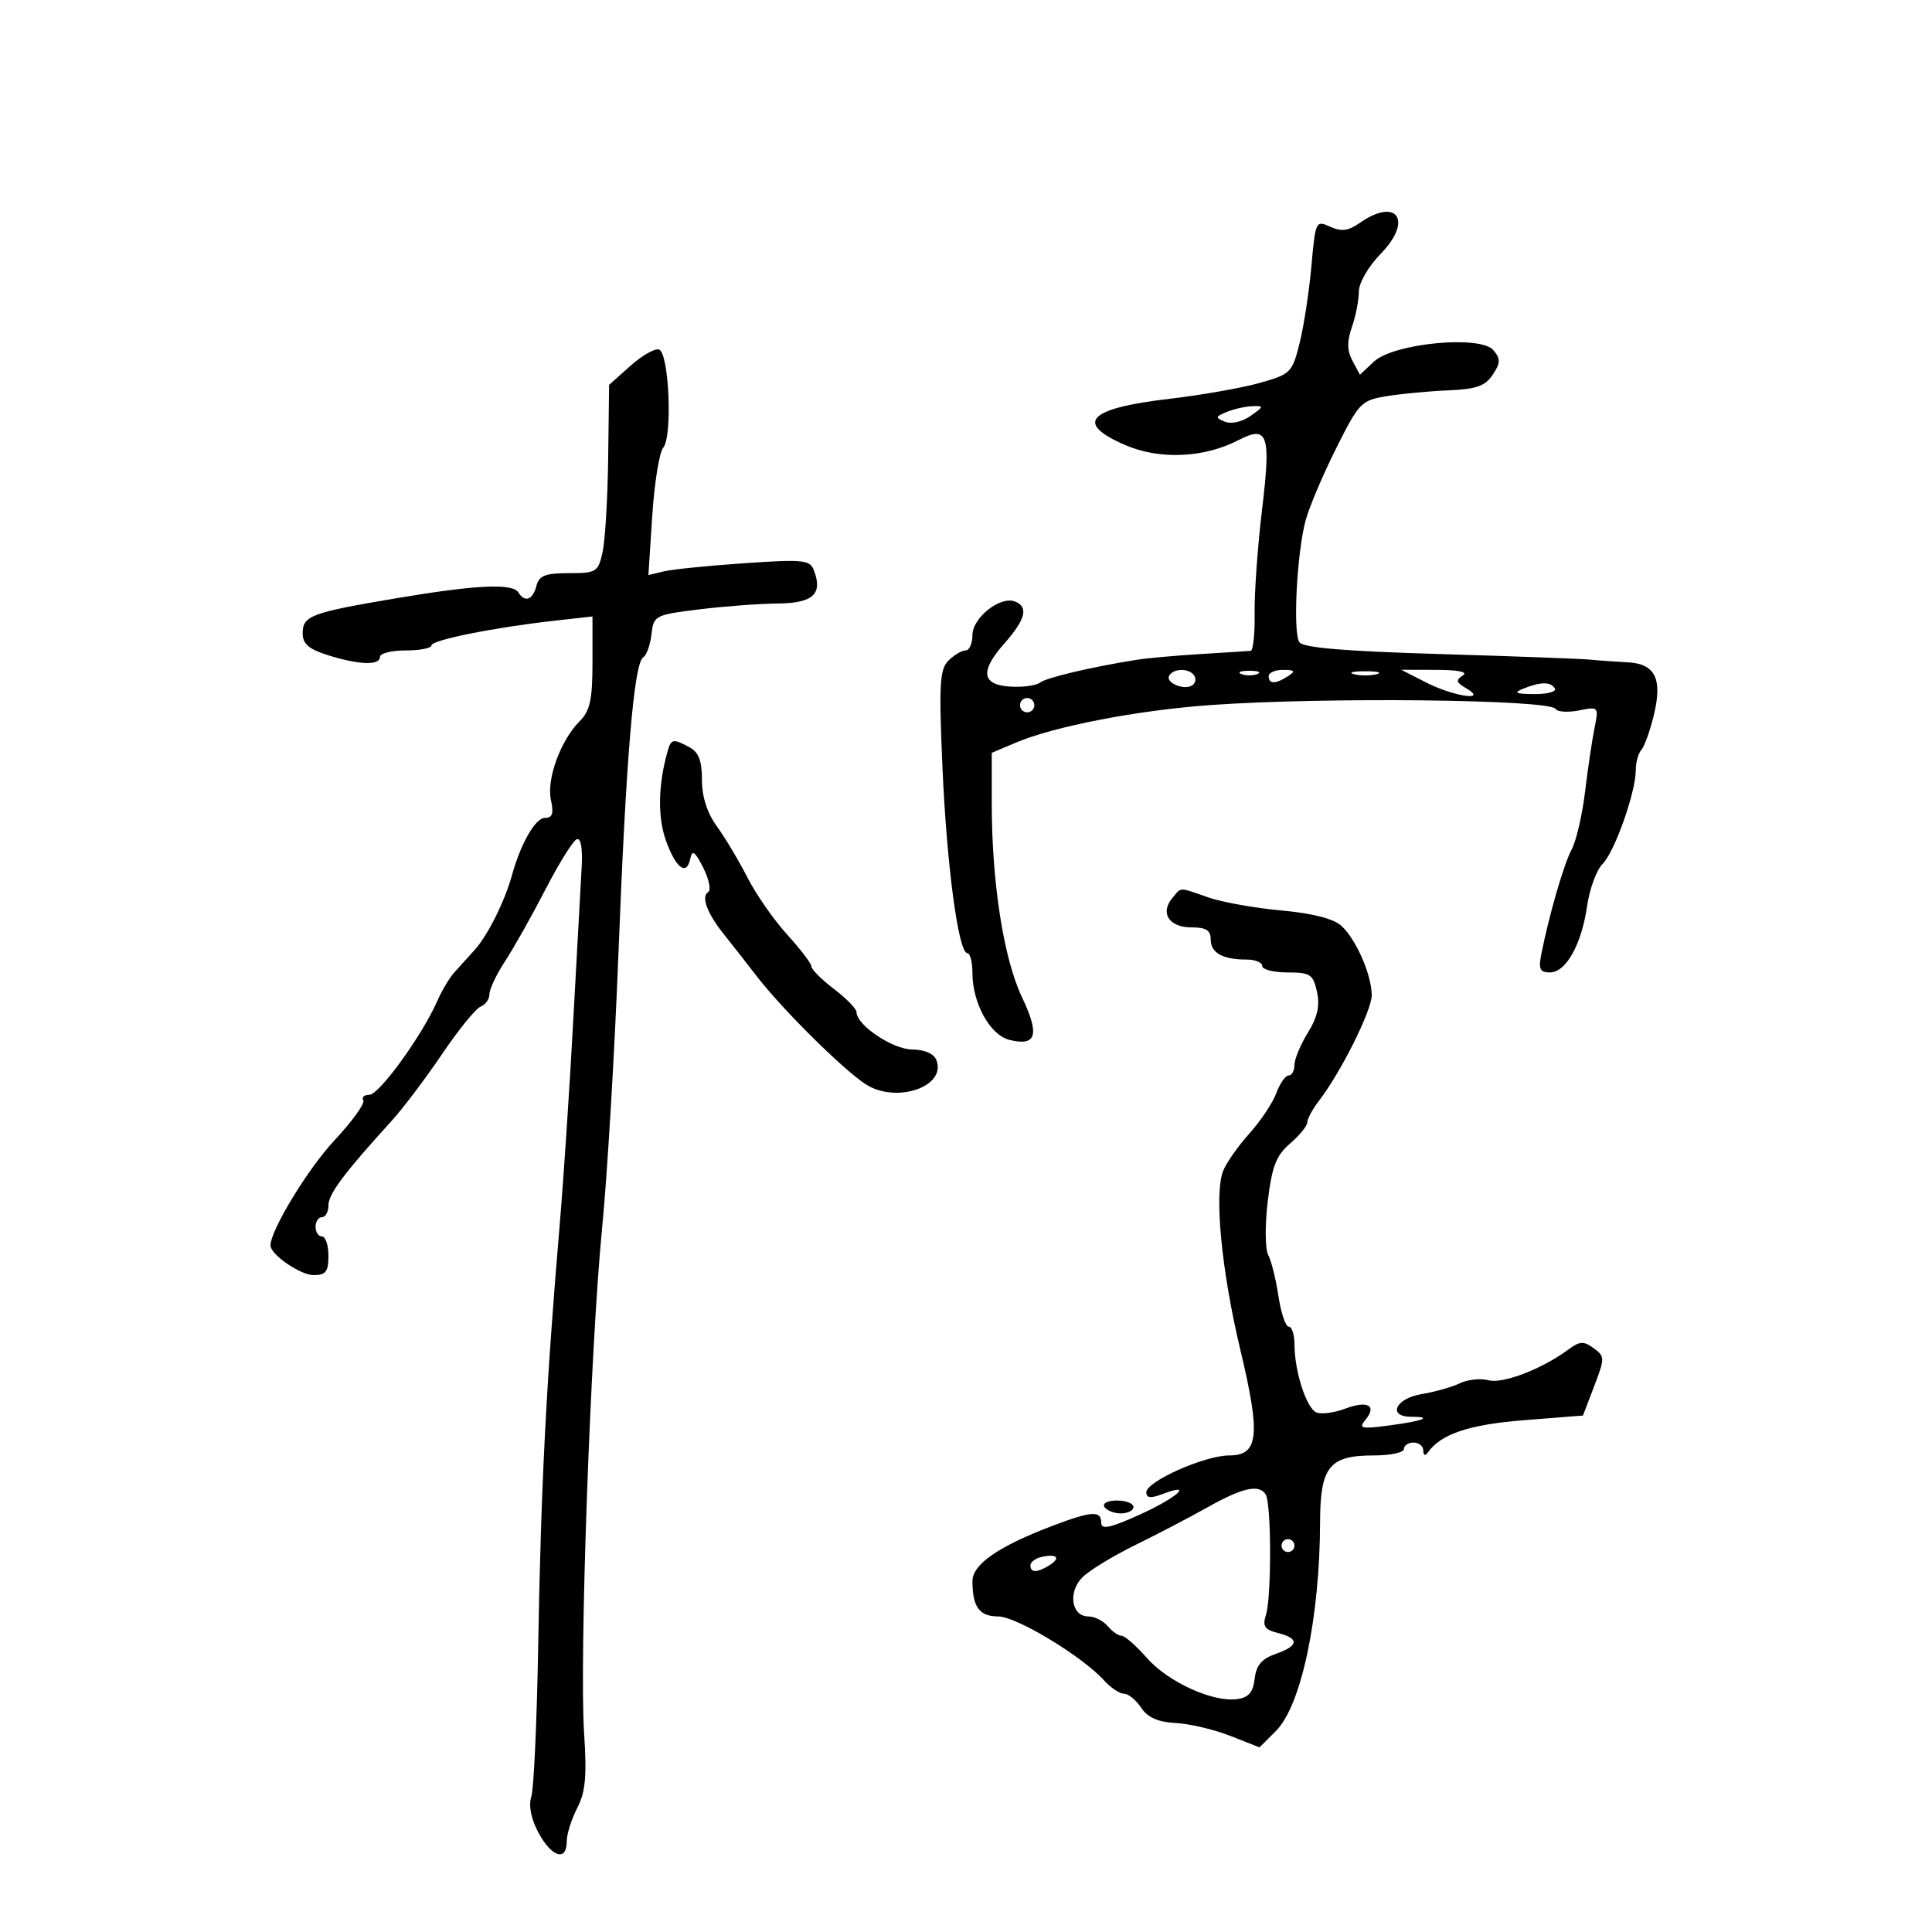 <svg xmlns="http://www.w3.org/2000/svg" width="300" height="300" viewBox="0 0 300 300" version="1.1">
	<path d="M 211.133 34.620 C 209.361 35.861, 208.289 35.997, 206.546 35.203 C 204.322 34.190, 204.258 34.325, 203.634 41.333 C 203.283 45.275, 202.459 50.651, 201.802 53.279 C 200.650 57.886, 200.425 58.109, 195.553 59.473 C 192.774 60.252, 186.508 61.354, 181.628 61.923 C 168.926 63.404, 166.758 65.673, 174.750 69.120 C 180.065 71.413, 186.945 71.114, 192.271 68.360 C 196.890 65.972, 197.379 67.401, 195.969 79.155 C 195.286 84.845, 194.768 92.087, 194.817 95.250 C 194.866 98.412, 194.590 101.030, 194.203 101.066 C 193.816 101.103, 190.350 101.323, 186.500 101.555 C 182.650 101.787, 178.150 102.191, 176.500 102.453 C 169.540 103.556, 162.431 105.233, 161.500 105.991 C 160.950 106.439, 158.929 106.723, 157.008 106.623 C 152.427 106.383, 152.096 104.297, 155.945 99.930 C 159.266 96.162, 159.751 94.225, 157.581 93.393 C 155.303 92.519, 151 95.934, 151 98.615 C 151 99.927, 150.518 101, 149.929 101 C 149.339 101, 148.146 101.712, 147.276 102.581 C 145.915 103.942, 145.784 106.231, 146.337 119.003 C 147.003 134.380, 148.819 148, 150.204 148 C 150.642 148, 151 149.394, 151 151.099 C 151 155.760, 153.732 160.716, 156.716 161.465 C 160.946 162.526, 161.487 160.709, 158.690 154.835 C 155.847 148.865, 154 137.034, 154 124.790 L 154 116.898 157.750 115.312 C 163.753 112.774, 176.663 110.284, 188 109.478 C 205.757 108.217, 240.640 108.609, 241.550 110.080 C 241.840 110.550, 243.471 110.656, 245.175 110.315 C 248.243 109.701, 248.265 109.727, 247.586 113.098 C 247.209 114.969, 246.549 119.425, 246.119 123 C 245.690 126.575, 244.753 130.594, 244.037 131.932 C 242.811 134.222, 240.527 142.117, 239.316 148.250 C 238.877 150.475, 239.136 151, 240.671 151 C 243.162 151, 245.579 146.680, 246.447 140.678 C 246.830 138.026, 247.911 135.089, 248.848 134.152 C 250.727 132.273, 254 123.020, 254 119.585 C 254 118.383, 254.388 116.973, 254.862 116.450 C 255.336 115.928, 256.208 113.507, 256.801 111.071 C 258.183 105.388, 257.024 103.053, 252.715 102.843 C 250.947 102.757, 248.375 102.573, 247 102.433 C 245.625 102.294, 235.068 101.900, 223.540 101.559 C 208.766 101.122, 202.339 100.579, 201.765 99.719 C 200.731 98.173, 201.382 85.702, 202.757 80.727 C 203.331 78.652, 205.463 73.632, 207.496 69.573 C 211.032 62.512, 211.373 62.162, 215.346 61.515 C 217.631 61.142, 221.937 60.736, 224.915 60.613 C 229.233 60.434, 230.626 59.944, 231.787 58.194 C 233.011 56.351, 233.029 55.740, 231.902 54.382 C 229.923 51.997, 216.390 53.291, 213.335 56.157 L 211.171 58.188 210.012 56.023 C 209.166 54.442, 209.143 53.028, 209.927 50.780 C 210.517 49.087, 211 46.621, 211 45.301 C 211 43.920, 212.458 41.400, 214.435 39.364 C 219.444 34.206, 216.913 30.571, 211.133 34.620 M 97.871 56.824 L 94.582 59.762 94.437 71.131 C 94.357 77.384, 93.965 83.963, 93.566 85.750 C 92.879 88.830, 92.604 89, 88.327 89 C 84.654 89, 83.715 89.373, 83.290 91 C 82.725 93.160, 81.490 93.603, 80.500 92 C 79.595 90.536, 73.914 90.806, 61.500 92.902 C 48.229 95.144, 47 95.607, 47 98.364 C 47 99.995, 47.960 100.813, 50.984 101.757 C 55.795 103.258, 59 103.355, 59 102 C 59 101.450, 60.800 101, 63 101 C 65.200 101, 67 100.648, 67 100.217 C 67 99.381, 76.799 97.420, 86.250 96.366 L 92 95.725 92 102.862 C 92 108.639, 91.623 110.377, 90.023 111.977 C 87.059 114.941, 84.841 120.998, 85.545 124.205 C 86.009 126.316, 85.784 127, 84.626 127 C 83.132 127, 80.859 130.966, 79.468 136 C 78.374 139.960, 75.728 145.254, 73.737 147.467 C 72.730 148.585, 71.294 150.175, 70.545 151 C 69.795 151.825, 68.590 153.850, 67.867 155.500 C 65.545 160.796, 58.872 170, 57.353 170 C 56.544 170, 56.121 170.387, 56.414 170.860 C 56.706 171.333, 54.676 174.146, 51.902 177.110 C 47.805 181.489, 42 191.037, 42 193.397 C 42 194.801, 46.648 198, 48.689 198 C 50.590 198, 51 197.468, 51 195 C 51 193.350, 50.550 192, 50 192 C 49.450 192, 49 191.325, 49 190.500 C 49 189.675, 49.450 189, 50 189 C 50.550 189, 51 188.173, 51 187.161 C 51 185.412, 53.456 182.128, 60.771 174.093 C 62.570 172.117, 66.116 167.426, 68.652 163.668 C 71.188 159.911, 73.878 156.600, 74.631 156.311 C 75.384 156.022, 76 155.150, 76 154.372 C 76 153.594, 77.100 151.279, 78.444 149.229 C 79.788 147.178, 82.611 142.159, 84.718 138.075 C 86.825 133.992, 89.010 130.497, 89.575 130.308 C 90.206 130.098, 90.492 131.801, 90.317 134.733 C 90.161 137.355, 89.573 148.050, 89.010 158.500 C 88.447 168.950, 87.508 183.125, 86.924 190 C 84.809 214.907, 84 230.729, 83.570 255.638 C 83.370 267.265, 82.889 277.774, 82.502 278.994 C 82.054 280.404, 82.464 282.446, 83.627 284.605 C 85.661 288.383, 88 289.103, 88 285.950 C 88 284.823, 88.733 282.484, 89.629 280.751 C 90.917 278.261, 91.140 275.814, 90.696 269.051 C 89.947 257.639, 91.679 209.206, 93.499 190.657 C 94.300 182.493, 95.438 163.368, 96.028 148.157 C 97.208 117.708, 98.440 102.964, 99.878 102.075 C 100.396 101.755, 100.973 100.145, 101.160 98.497 C 101.491 95.584, 101.695 95.476, 108.500 94.631 C 112.350 94.153, 117.856 93.740, 120.736 93.711 C 126.270 93.658, 127.800 92.249, 126.370 88.523 C 125.763 86.940, 124.688 86.833, 115.598 87.454 C 110.044 87.833, 104.417 88.402, 103.092 88.720 L 100.685 89.296 101.282 80.073 C 101.611 75, 102.378 70.249, 102.988 69.515 C 104.452 67.750, 103.892 54.789, 102.329 54.273 C 101.686 54.060, 99.679 55.208, 97.871 56.824 M 190.500 63.963 C 188.700 64.703, 188.670 64.855, 190.204 65.482 C 191.186 65.884, 192.867 65.506, 194.176 64.589 C 196.278 63.117, 196.300 63.005, 194.473 63.070 C 193.388 63.109, 191.600 63.511, 190.500 63.963 M 181.565 104.895 C 180.896 105.977, 183.802 107.240, 185.107 106.434 C 185.616 106.119, 185.774 105.443, 185.457 104.931 C 184.725 103.746, 182.289 103.723, 181.565 104.895 M 192.750 104.662 C 193.438 104.940, 194.563 104.940, 195.250 104.662 C 195.938 104.385, 195.375 104.158, 194 104.158 C 192.625 104.158, 192.063 104.385, 192.750 104.662 M 197 105 C 197 106.253, 198.061 106.253, 200 105 C 201.213 104.216, 201.069 104.028, 199.250 104.015 C 198.012 104.007, 197 104.450, 197 105 M 210.250 104.689 C 211.213 104.941, 212.787 104.941, 213.750 104.689 C 214.713 104.438, 213.925 104.232, 212 104.232 C 210.075 104.232, 209.287 104.438, 210.250 104.689 M 221.500 106 C 225.787 108.186, 231.227 108.942, 227.630 106.853 C 226.120 105.976, 226.024 105.599, 227.130 104.898 C 228.002 104.346, 226.516 104.025, 223.039 104.015 L 217.577 104 221.500 106 M 236.500 106.947 C 234.953 107.571, 235.349 107.759, 238.247 107.777 C 240.308 107.790, 241.744 107.395, 241.438 106.900 C 240.777 105.831, 239.232 105.846, 236.500 106.947 M 158.553 108.915 C 158.231 109.436, 158.394 110.125, 158.915 110.447 C 159.436 110.769, 160.125 110.606, 160.447 110.085 C 160.769 109.564, 160.606 108.875, 160.085 108.553 C 159.564 108.231, 158.875 108.394, 158.553 108.915 M 103.640 116.750 C 102.199 121.853, 102.106 126.848, 103.386 130.465 C 104.933 134.835, 106.632 136.101, 107.197 133.305 C 107.482 131.898, 107.923 132.214, 109.200 134.741 C 110.101 136.524, 110.444 138.226, 109.963 138.523 C 108.829 139.224, 109.805 141.832, 112.420 145.094 C 113.564 146.520, 115.850 149.439, 117.500 151.580 C 121.439 156.691, 130.838 166.017, 134.393 168.342 C 139.112 171.427, 146.999 168.767, 145.410 164.627 C 145.021 163.613, 143.602 162.988, 141.643 162.968 C 138.603 162.938, 133 159.177, 133 157.167 C 133 156.656, 131.425 155.036, 129.500 153.568 C 127.575 152.100, 126 150.528, 126 150.075 C 126 149.623, 124.313 147.404, 122.250 145.144 C 120.188 142.884, 117.405 138.889, 116.068 136.267 C 114.730 133.645, 112.592 130.068, 111.318 128.317 C 109.804 126.237, 109 123.735, 109 121.102 C 109 118.139, 108.487 116.796, 107.066 116.035 C 104.484 114.653, 104.217 114.709, 103.640 116.750 M 182.011 139.487 C 180.102 141.787, 181.553 144, 184.969 144 C 187.276 144, 188 144.452, 188 145.893 C 188 147.968, 189.853 149, 193.582 149 C 194.912 149, 196 149.450, 196 150 C 196 150.550, 197.764 151, 199.921 151 C 203.464 151, 203.904 151.289, 204.501 154.003 C 204.975 156.164, 204.577 157.948, 203.080 160.371 C 201.936 162.222, 201 164.470, 201 165.368 C 201 166.266, 200.594 167, 200.098 167 C 199.602 167, 198.738 168.238, 198.180 169.750 C 197.621 171.262, 195.746 174.075, 194.012 176 C 192.279 177.925, 190.445 180.534, 189.937 181.797 C 188.515 185.334, 189.666 197.331, 192.609 209.640 C 195.778 222.897, 195.448 226, 190.873 226 C 187.077 226, 178 230.033, 178 231.719 C 178 232.619, 178.672 232.695, 180.500 232 C 185.512 230.094, 182.770 232.574, 176.967 235.195 C 172.342 237.283, 171 237.564, 171 236.445 C 171 234.526, 169.496 234.623, 163.430 236.928 C 155.046 240.115, 151 242.910, 151 245.517 C 151 249.516, 152.081 251, 154.993 251 C 157.825 251, 168.033 257.169, 171.453 260.948 C 172.474 262.076, 173.860 263, 174.533 263 C 175.206 263, 176.404 263.976, 177.196 265.168 C 178.211 266.697, 179.796 267.399, 182.568 267.547 C 184.731 267.663, 188.542 268.562, 191.038 269.545 L 195.577 271.332 198.126 268.783 C 202.055 264.854, 204.939 251.231, 204.980 236.405 C 205.004 227.729, 206.391 226, 213.329 226 C 215.898 226, 218 225.550, 218 225 C 218 224.450, 218.675 224, 219.500 224 C 220.325 224, 221.007 224.563, 221.015 225.250 C 221.025 226.045, 221.298 226.128, 221.765 225.477 C 223.795 222.650, 228.165 221.199, 236.677 220.526 L 245.803 219.803 247.545 215.243 C 249.216 210.867, 249.213 210.629, 247.456 209.344 C 245.911 208.214, 245.303 208.244, 243.562 209.536 C 239.478 212.567, 233.387 214.914, 231.134 214.325 C 229.888 213.999, 227.886 214.210, 226.684 214.794 C 225.483 215.378, 222.813 216.134, 220.750 216.473 C 216.672 217.145, 215.390 220, 219.167 220 C 222.638 220, 220.903 220.665, 215.630 221.356 C 211.344 221.918, 210.911 221.812, 212.022 220.473 C 213.867 218.250, 212.372 217.421, 208.889 218.736 C 207.220 219.366, 205.221 219.638, 204.447 219.341 C 202.882 218.741, 201.014 212.991, 201.006 208.750 C 201.003 207.238, 200.601 206, 200.114 206 C 199.626 206, 198.907 203.863, 198.515 201.250 C 198.123 198.637, 197.408 195.763, 196.926 194.863 C 196.442 193.957, 196.410 190.240, 196.855 186.541 C 197.511 181.096, 198.155 179.430, 200.330 177.562 C 201.798 176.300, 203 174.818, 203 174.269 C 203 173.719, 203.828 172.197, 204.840 170.885 C 208.184 166.549, 213 156.916, 213 154.561 C 213 151.396, 210.567 145.823, 208.282 143.755 C 207.059 142.648, 203.789 141.814, 198.949 141.375 C 194.852 141.003, 189.756 140.092, 187.624 139.349 C 182.924 137.713, 183.495 137.699, 182.011 139.487 M 187.500 234.056 C 184.750 235.601, 179.689 238.245, 176.252 239.930 C 172.816 241.616, 169.137 243.863, 168.077 244.923 C 165.795 247.205, 166.368 251, 168.994 251 C 169.963 251, 171.315 251.675, 172 252.500 C 172.685 253.325, 173.654 254, 174.153 254 C 174.652 254, 176.418 255.546, 178.077 257.435 C 181.368 261.184, 188.356 264.369, 192.121 263.836 C 193.887 263.587, 194.583 262.771, 194.824 260.672 C 195.063 258.586, 195.915 257.577, 198.074 256.824 C 201.678 255.568, 201.809 254.420, 198.443 253.575 C 196.361 253.052, 196.015 252.529, 196.579 250.751 C 197.453 247.999, 197.423 233.494, 196.541 232.067 C 195.525 230.423, 192.962 230.986, 187.500 234.056 M 171.500 234 C 171.840 234.550, 172.991 235, 174.059 235 C 175.127 235, 176 234.550, 176 234 C 176 233.450, 174.848 233, 173.441 233 C 171.990 233, 171.149 233.433, 171.500 234 M 199 240 C 199 240.550, 199.450 241, 200 241 C 200.550 241, 201 240.550, 201 240 C 201 239.450, 200.550 239, 200 239 C 199.450 239, 199 239.450, 199 240 M 161.750 241.757 C 160.787 241.971, 160 242.564, 160 243.073 C 160 244.245, 161.084 244.232, 162.971 243.039 C 164.767 241.903, 164.125 241.229, 161.750 241.757" stroke="none" fill="black" fill-rule="evenodd"/>
</svg>